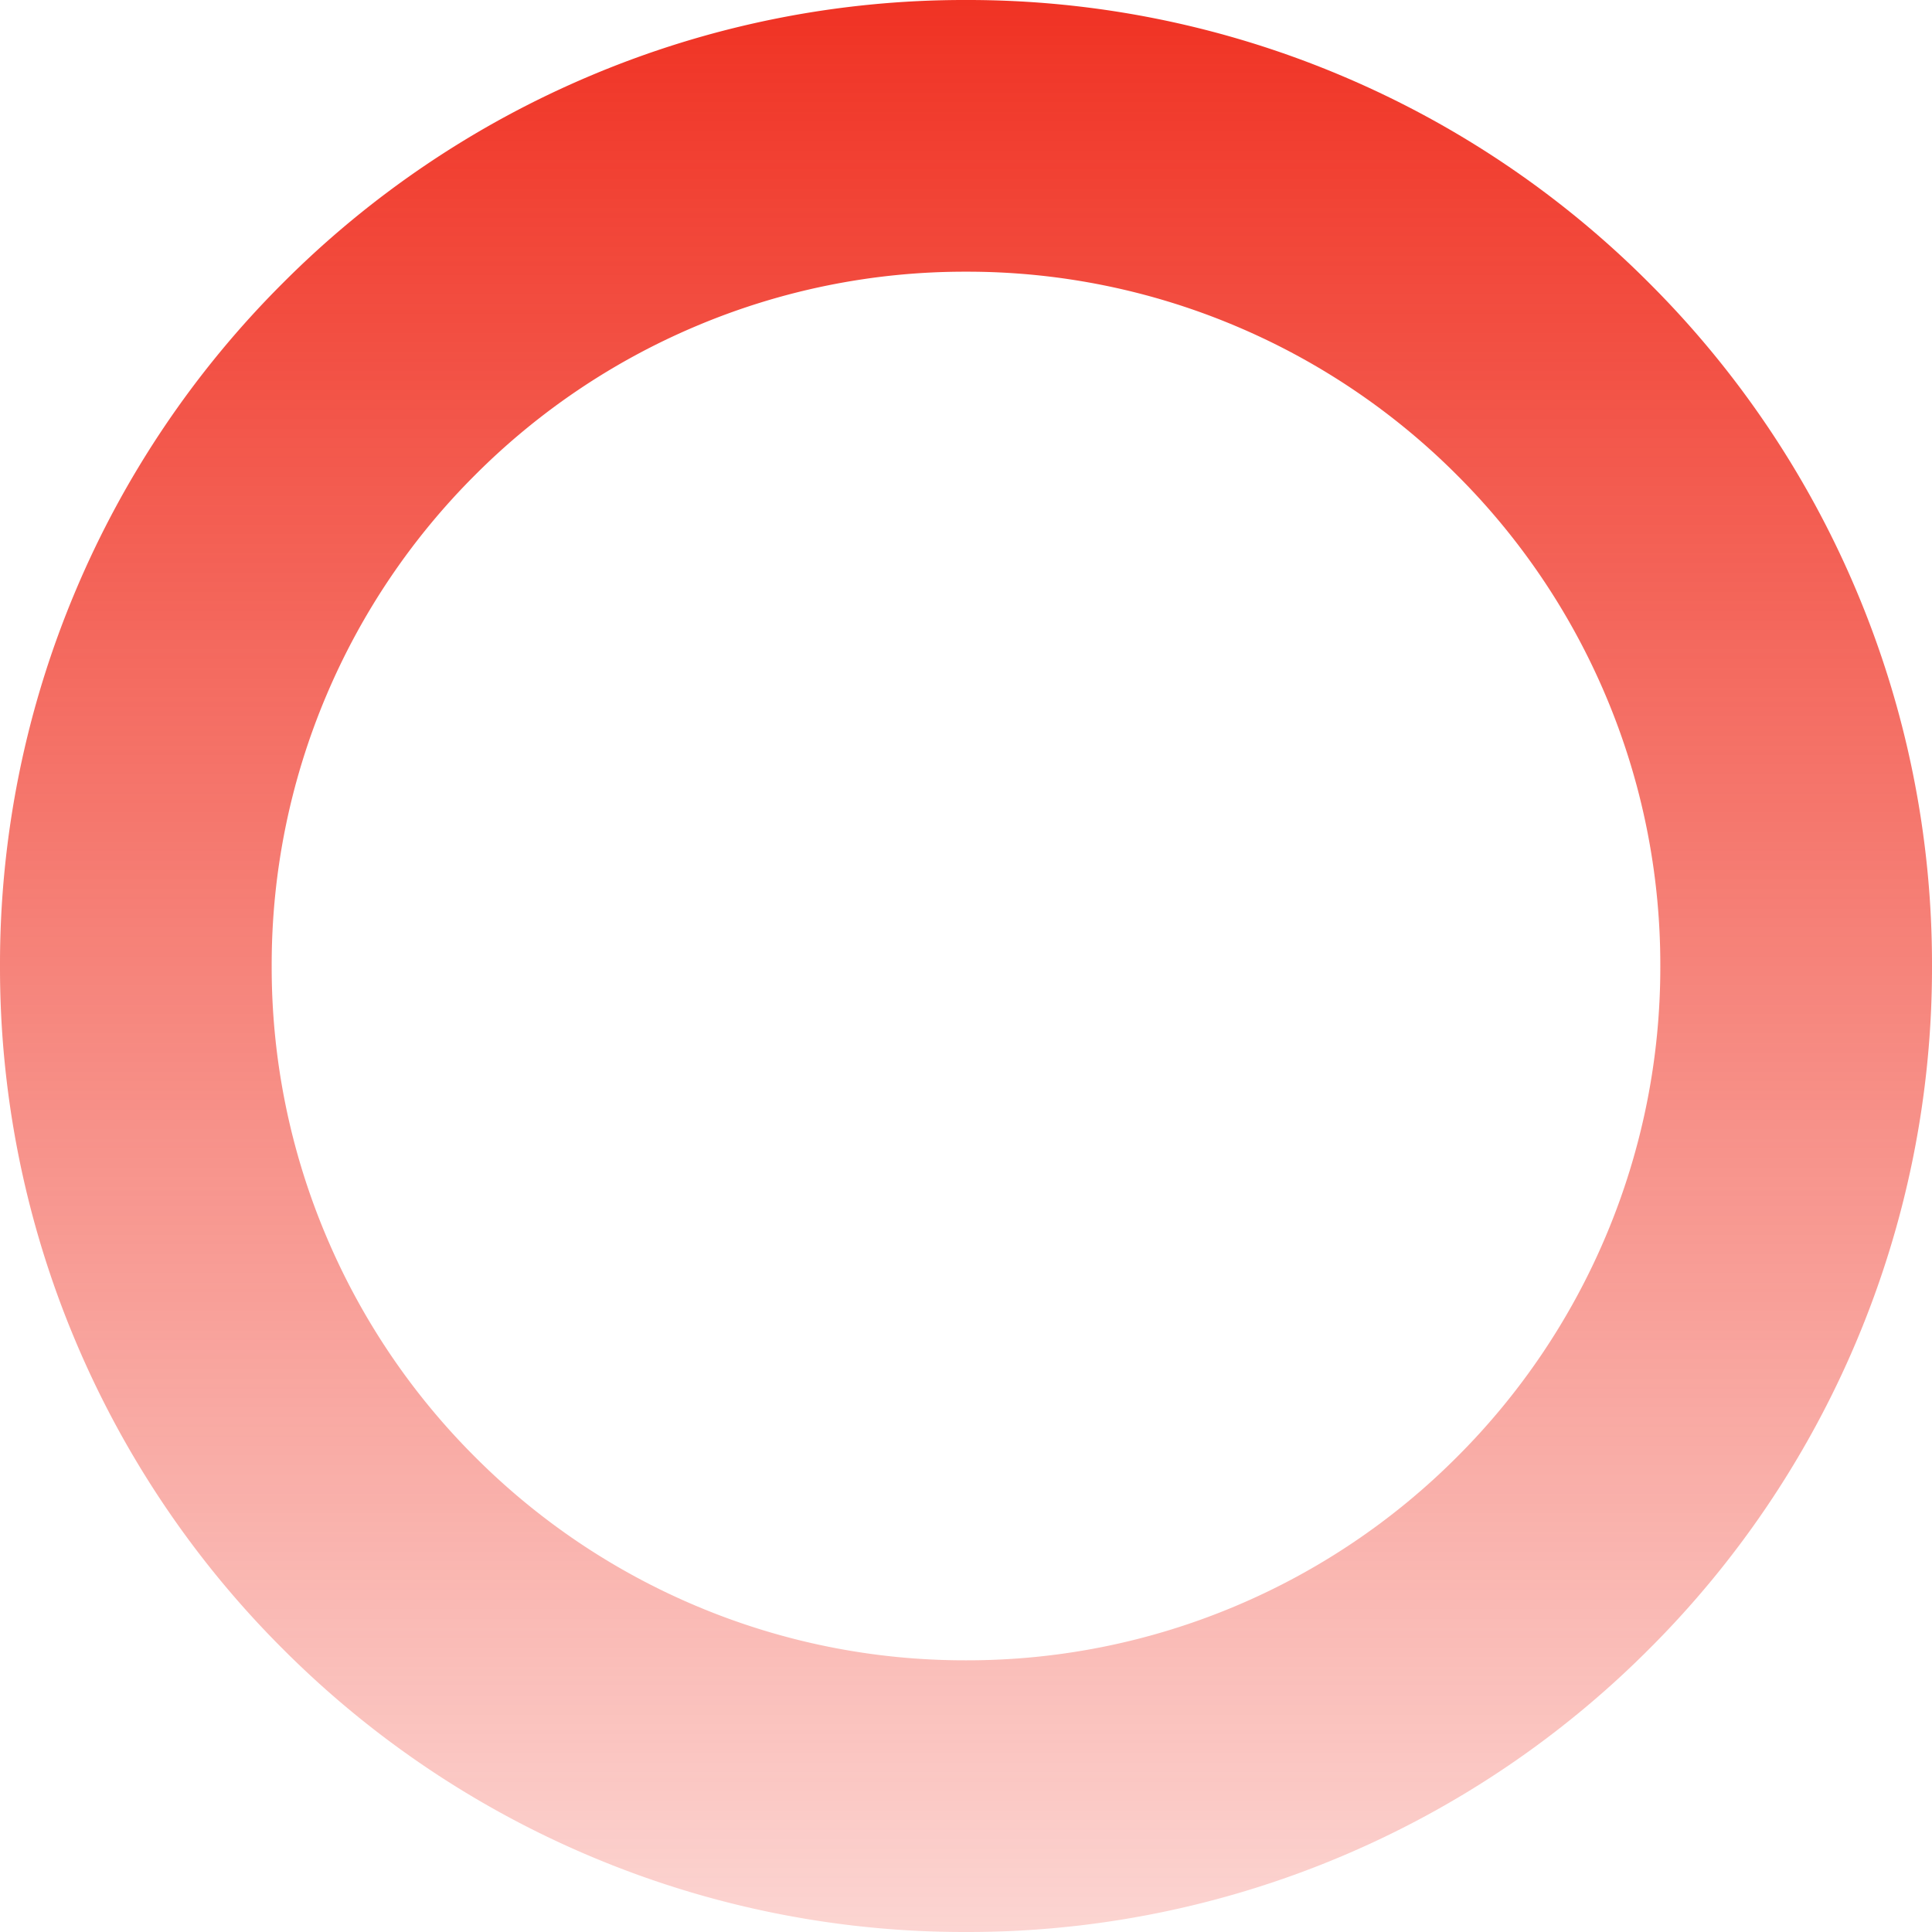 <svg xmlns="http://www.w3.org/2000/svg" width="64" height="64" viewBox="0 0 64 64">
    <defs>
        <linearGradient id="o7hw2rmdia" x1=".5" x2=".5" y2="1" gradientUnits="objectBoundingBox">
            <stop offset="0" stop-color="#f03223"/>
            <stop offset="1" stop-color="#f03223" stop-opacity=".204"/>
        </linearGradient>
    </defs>
    <path fill="url(#o7hw2rmdia)" d="M6057-5750a31.8 31.8 0 0 1-12.456-2.515 31.878 31.878 0 0 1-10.171-6.858 31.883 31.883 0 0 1-6.858-10.171A31.812 31.812 0 0 1 6025-5782a31.8 31.8 0 0 1 2.515-12.456 31.87 31.87 0 0 1 6.858-10.171 31.87 31.87 0 0 1 10.171-6.858A31.8 31.8 0 0 1 6057-5814a31.809 31.809 0 0 1 12.457 2.515 31.883 31.883 0 0 1 10.171 6.858 31.878 31.878 0 0 1 6.858 10.171A31.8 31.8 0 0 1 6089-5782a31.812 31.812 0 0 1-2.515 12.457 31.888 31.888 0 0 1-6.858 10.171 31.888 31.888 0 0 1-10.171 6.858A31.809 31.809 0 0 1 6057-5750zm0-55a22.85 22.85 0 0 0-8.952 1.808 22.931 22.931 0 0 0-7.312 4.929 22.933 22.933 0 0 0-4.929 7.311A22.85 22.85 0 0 0 6034-5782a22.855 22.855 0 0 0 1.808 8.953 22.925 22.925 0 0 0 4.929 7.311 22.922 22.922 0 0 0 7.312 4.929A22.853 22.853 0 0 0 6057-5759a22.858 22.858 0 0 0 8.953-1.807 22.933 22.933 0 0 0 7.311-4.929 22.933 22.933 0 0 0 4.929-7.311A22.858 22.858 0 0 0 6080-5782a22.853 22.853 0 0 0-1.807-8.952 22.933 22.933 0 0 0-4.929-7.311 22.929 22.929 0 0 0-7.311-4.929A22.855 22.855 0 0 0 6057-5805z" transform="translate(-6025 5814)"/>
</svg>
